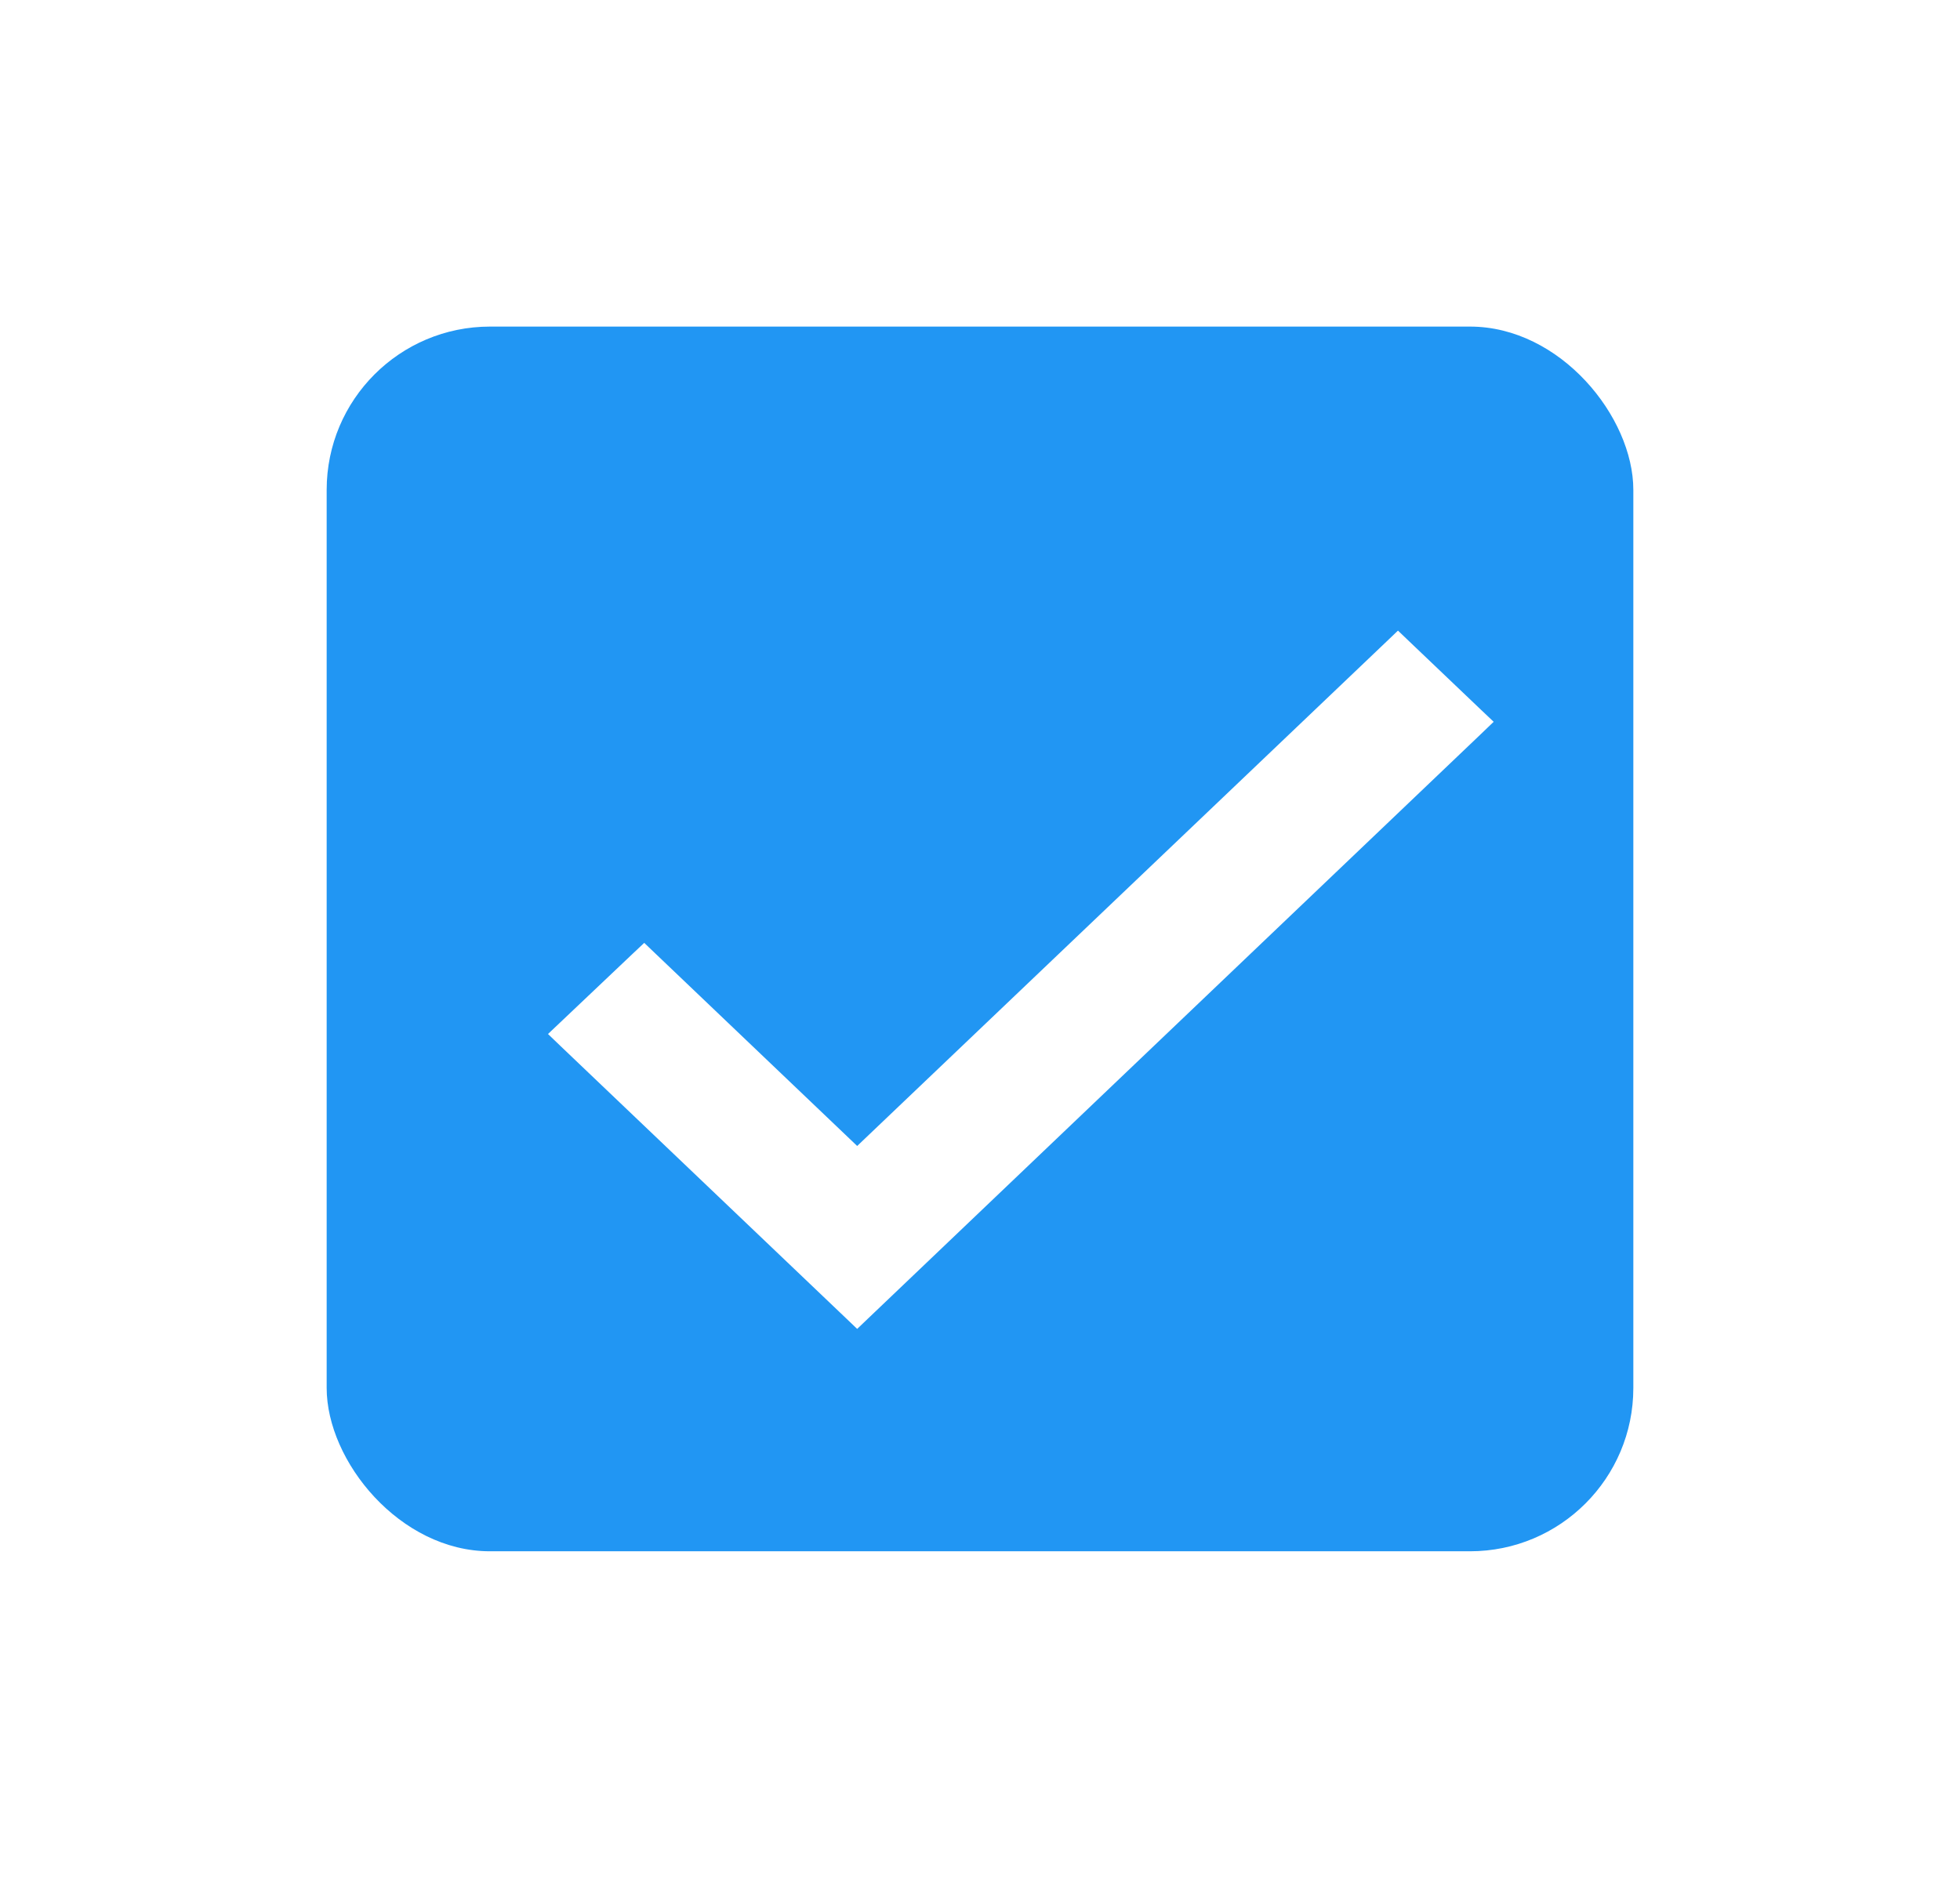 <svg width="24" height="23" viewBox="0 0 24 23" fill="none" xmlns="http://www.w3.org/2000/svg">
<g filter="url(#filter0_d_4082_1354)">
<rect x="4" width="16" height="15" rx="2" fill="#2196F3"/>
<path d="M7.957 7.752L7.888 7.686L7.819 7.751L6.931 8.593L6.855 8.665L6.931 8.738L10.427 12.072L10.496 12.138L10.565 12.072L18.069 4.914L18.145 4.841L18.069 4.769L17.187 3.928L17.118 3.862L17.049 3.928L10.496 10.174L7.957 7.752Z" fill="white" stroke="white" stroke-width="0.2"/>
</g>
<defs>
<filter id="filter0_d_4082_1354" x="0" y="0" width="24" height="23" filterUnits="userSpaceOnUse" color-interpolation-filters="sRGB">
<feFlood flood-opacity="0" result="BackgroundImageFix"/>
<feColorMatrix in="SourceAlpha" type="matrix" values="0 0 0 0 0 0 0 0 0 0 0 0 0 0 0 0 0 0 127 0" result="hardAlpha"/>
<feOffset dy="4"/>
<feGaussianBlur stdDeviation="2"/>
<feComposite in2="hardAlpha" operator="out"/>
<feColorMatrix type="matrix" values="0 0 0 0 0 0 0 0 0 0 0 0 0 0 0 0 0 0 0.25 0"/>
<feBlend mode="normal" in2="BackgroundImageFix" result="effect1_dropShadow_4082_1354"/>
<feBlend mode="normal" in="SourceGraphic" in2="effect1_dropShadow_4082_1354" result="shape"/>
</filter>
</defs>
</svg>
